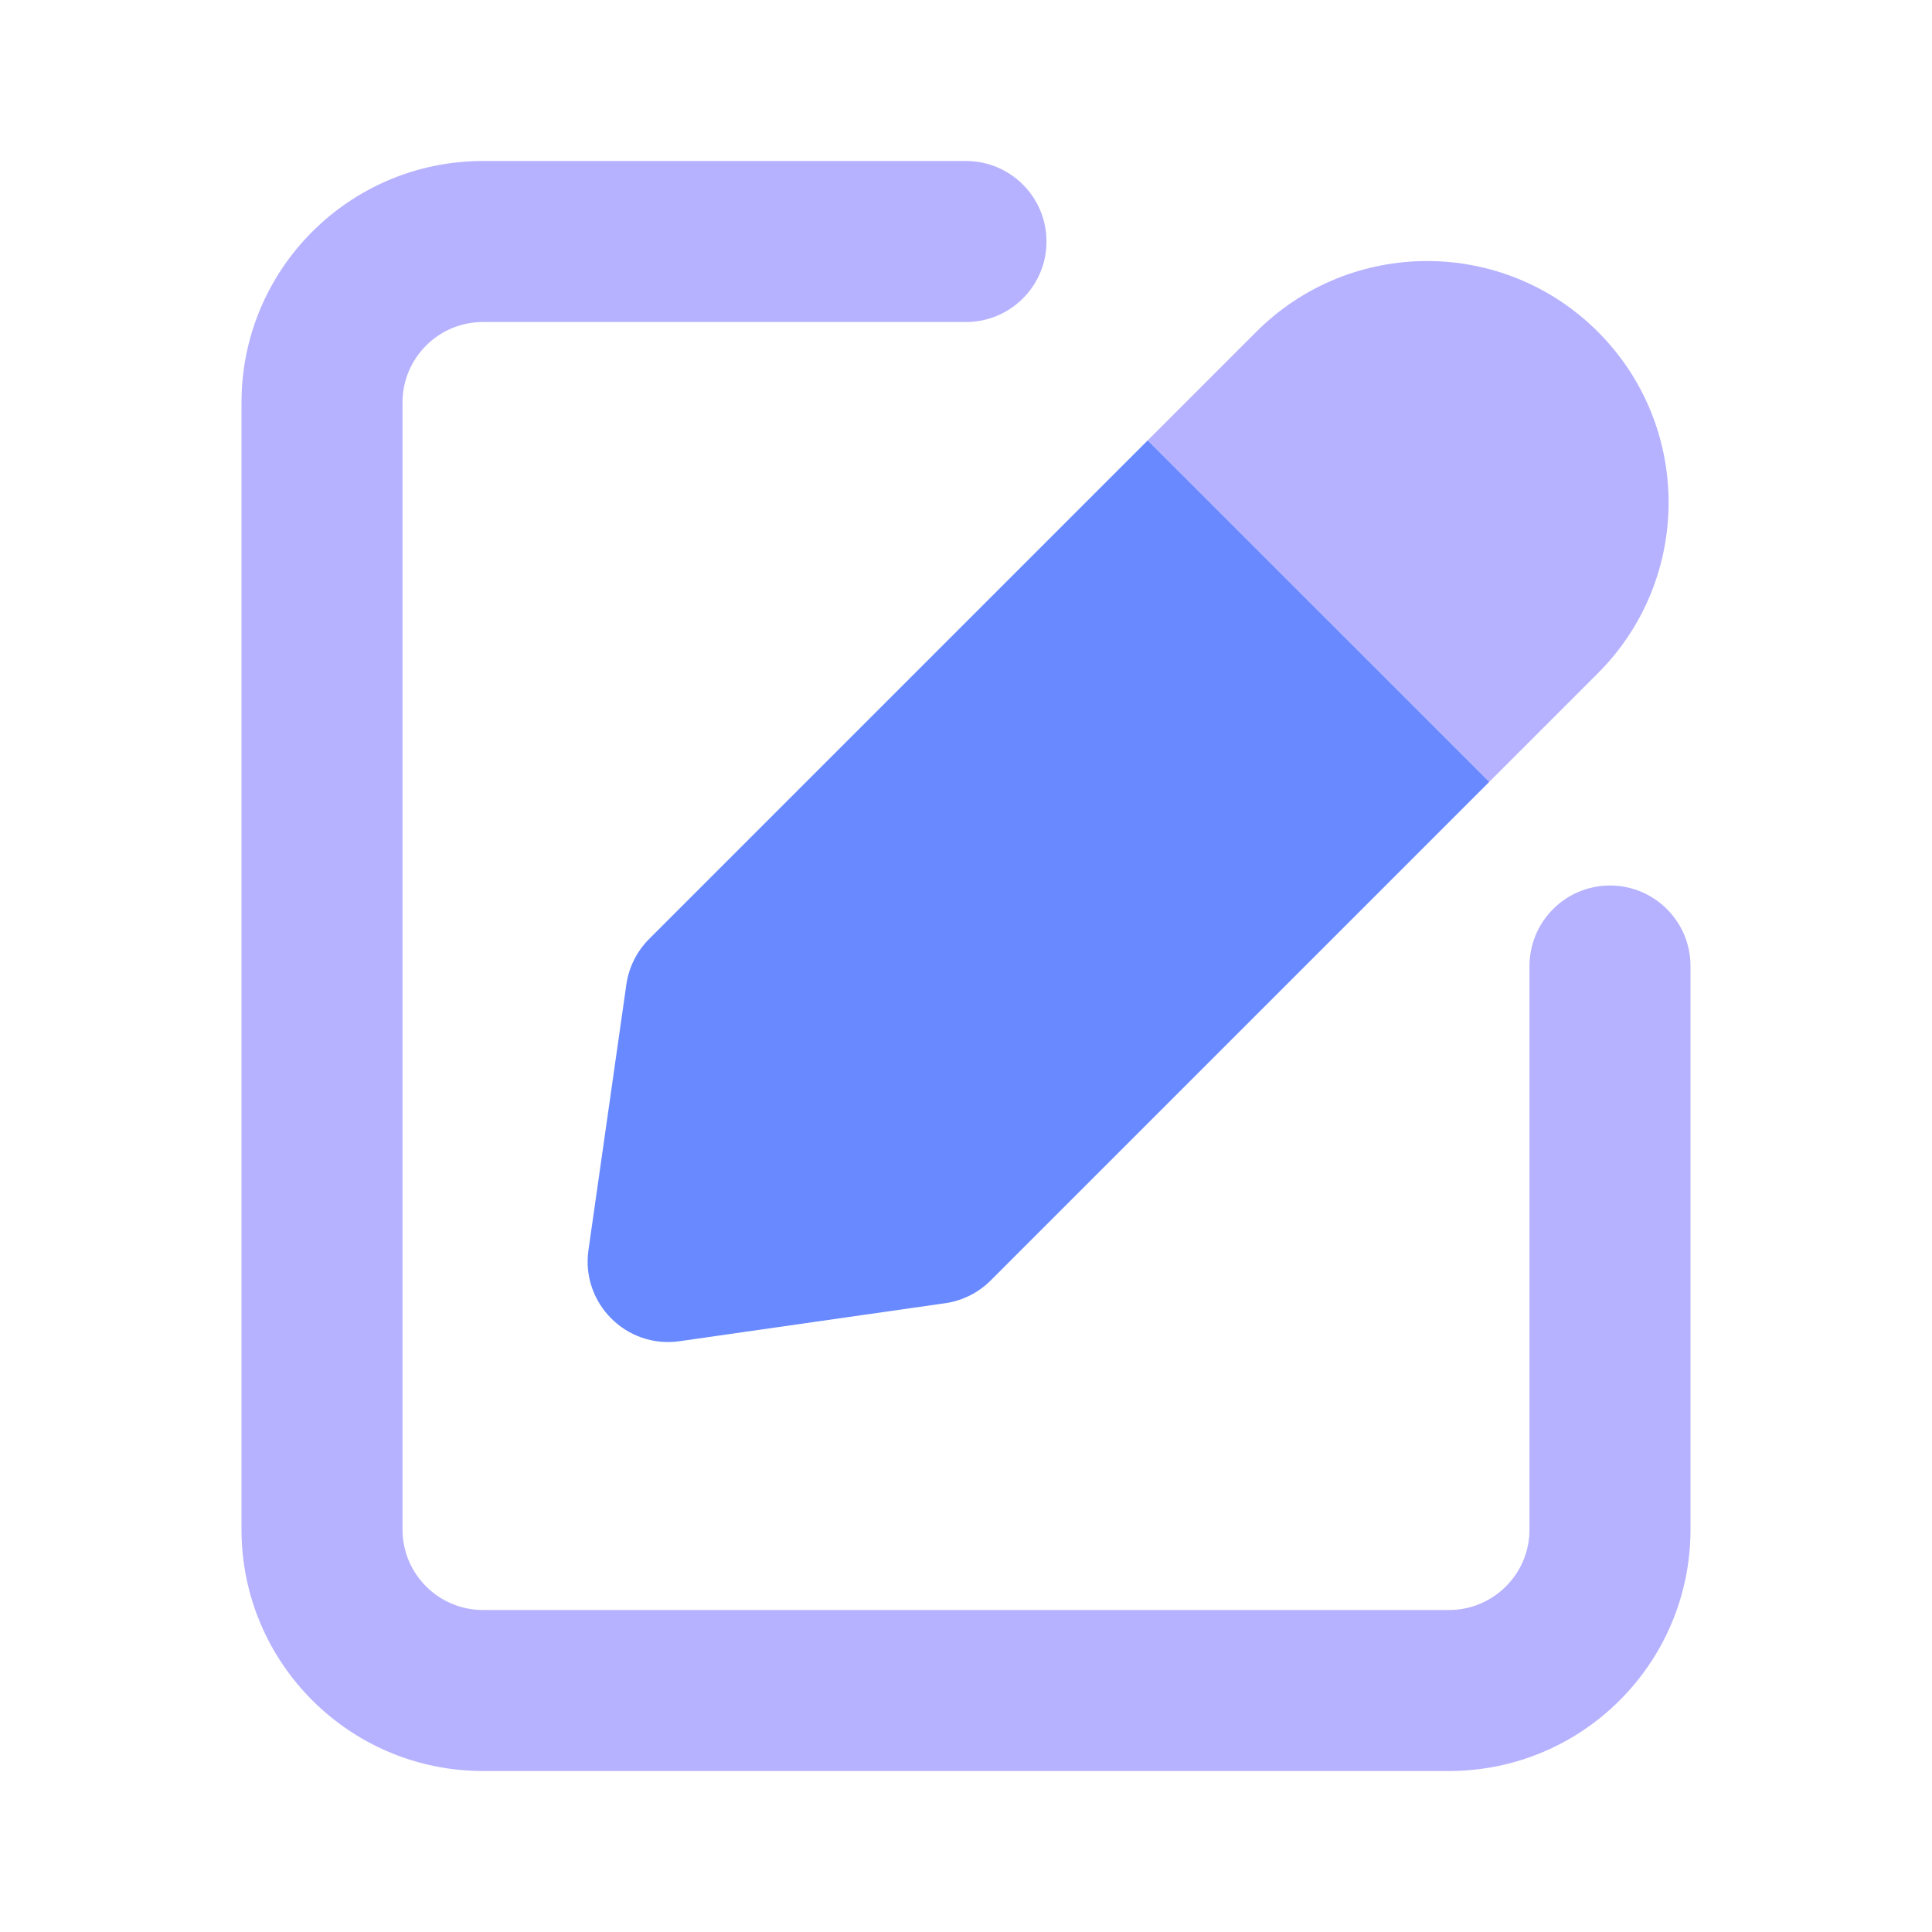 <svg width="24" height="24" viewBox="0 0 24 24" fill="none" xmlns="http://www.w3.org/2000/svg">
<path fill-rule="evenodd" clip-rule="evenodd" d="M6 4C5.448 4 5 4.448 5 5V19C5 19.552 5.448 20 6 20H18C18.552 20 19 19.552 19 19V12C19 11.448 19.448 11 20 11C20.552 11 21 11.448 21 12V19C21 20.657 19.657 22 18 22H6C4.343 22 3 20.657 3 19V5C3 3.343 4.343 2 6 2H12C12.552 2 13 2.448 13 3C13 3.552 12.552 4 12 4H6Z" fill="#B6B2FF"/>
<path d="M15.607 4.121L14.257 5.471L18.5 9.713L19.849 8.364C21.021 7.192 21.021 5.293 19.849 4.121C18.678 2.95 16.778 2.95 15.607 4.121Z" fill="#B6B2FF"/>
<path d="M8.441 16.661L11.741 16.189C11.955 16.159 12.154 16.059 12.307 15.906L18.5 9.713L14.257 5.471L8.064 11.664C7.911 11.817 7.812 12.015 7.781 12.229L7.31 15.529C7.216 16.189 7.781 16.755 8.441 16.661Z" fill="#6889FF"/>
</svg>
